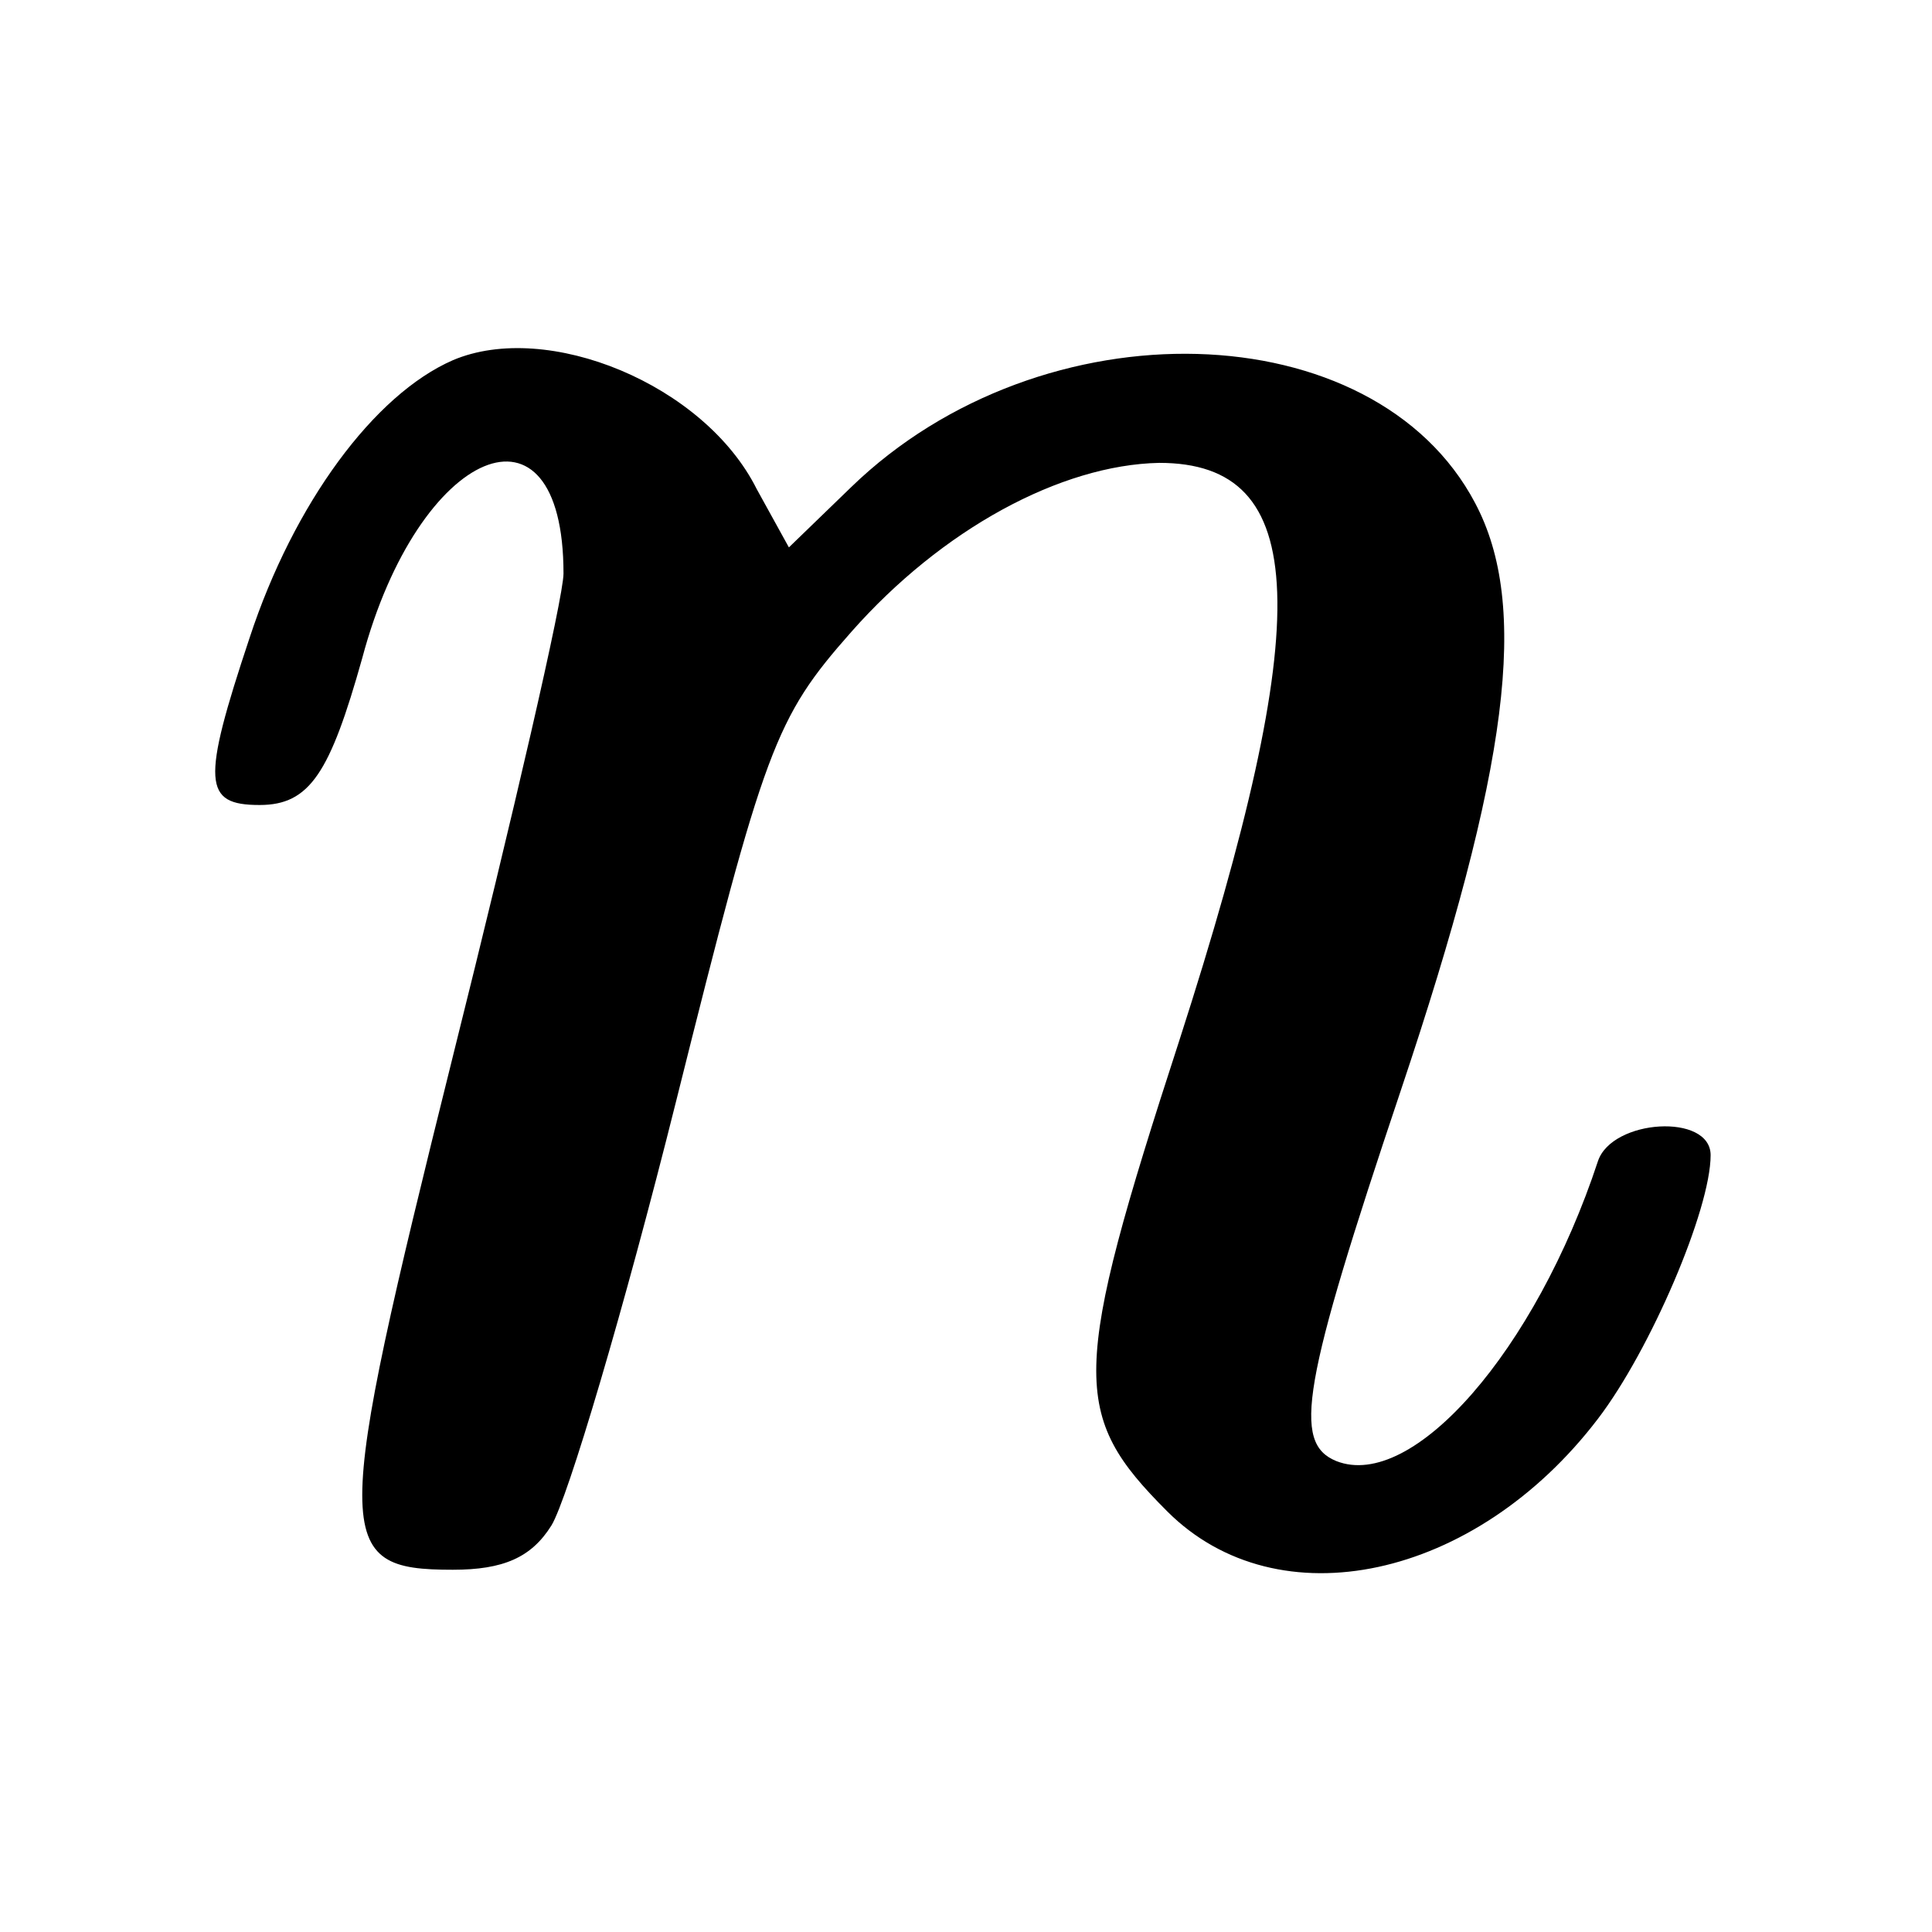 <?xml version="1.0" standalone="no"?>
<!DOCTYPE svg PUBLIC "-//W3C//DTD SVG 20010904//EN"
 "http://www.w3.org/TR/2001/REC-SVG-20010904/DTD/svg10.dtd">
<svg version="1.0" xmlns="http://www.w3.org/2000/svg"
 width="96pt" height="96pt" viewBox="0 0 96 96"
 preserveAspectRatio="xMidYMid meet">
<g transform="translate(0,96) scale(0.1,-0.1)"
fill="#000000" stroke="none">
<path d="M225 781 c-39 -17 -79 -71 -101 -138 -24 -72 -23 -83 5 -83 25 0 35
16 51 73 28 105 100 135 100 42 0 -12 -25 -120 -55 -240 -60 -241 -60 -255 0
-255 25 0 39 6 49 22 8 13 36 107 62 211 44 176 49 190 87 233 45 51 104 83
153 84 75 0 78 -76 10 -287 -54 -166 -54 -186 -6 -234 55 -55 153 -34 214 46
26 34 56 104 56 131 0 21 -49 18 -56 -3 -31 -94 -92 -164 -130 -149 -22 9 -17
38 32 184 54 161 64 241 37 292 -50 95 -215 100 -310 8 l-31 -30 -16 29 c-26
52 -104 84 -151 64z"/>
</g>
</svg>
